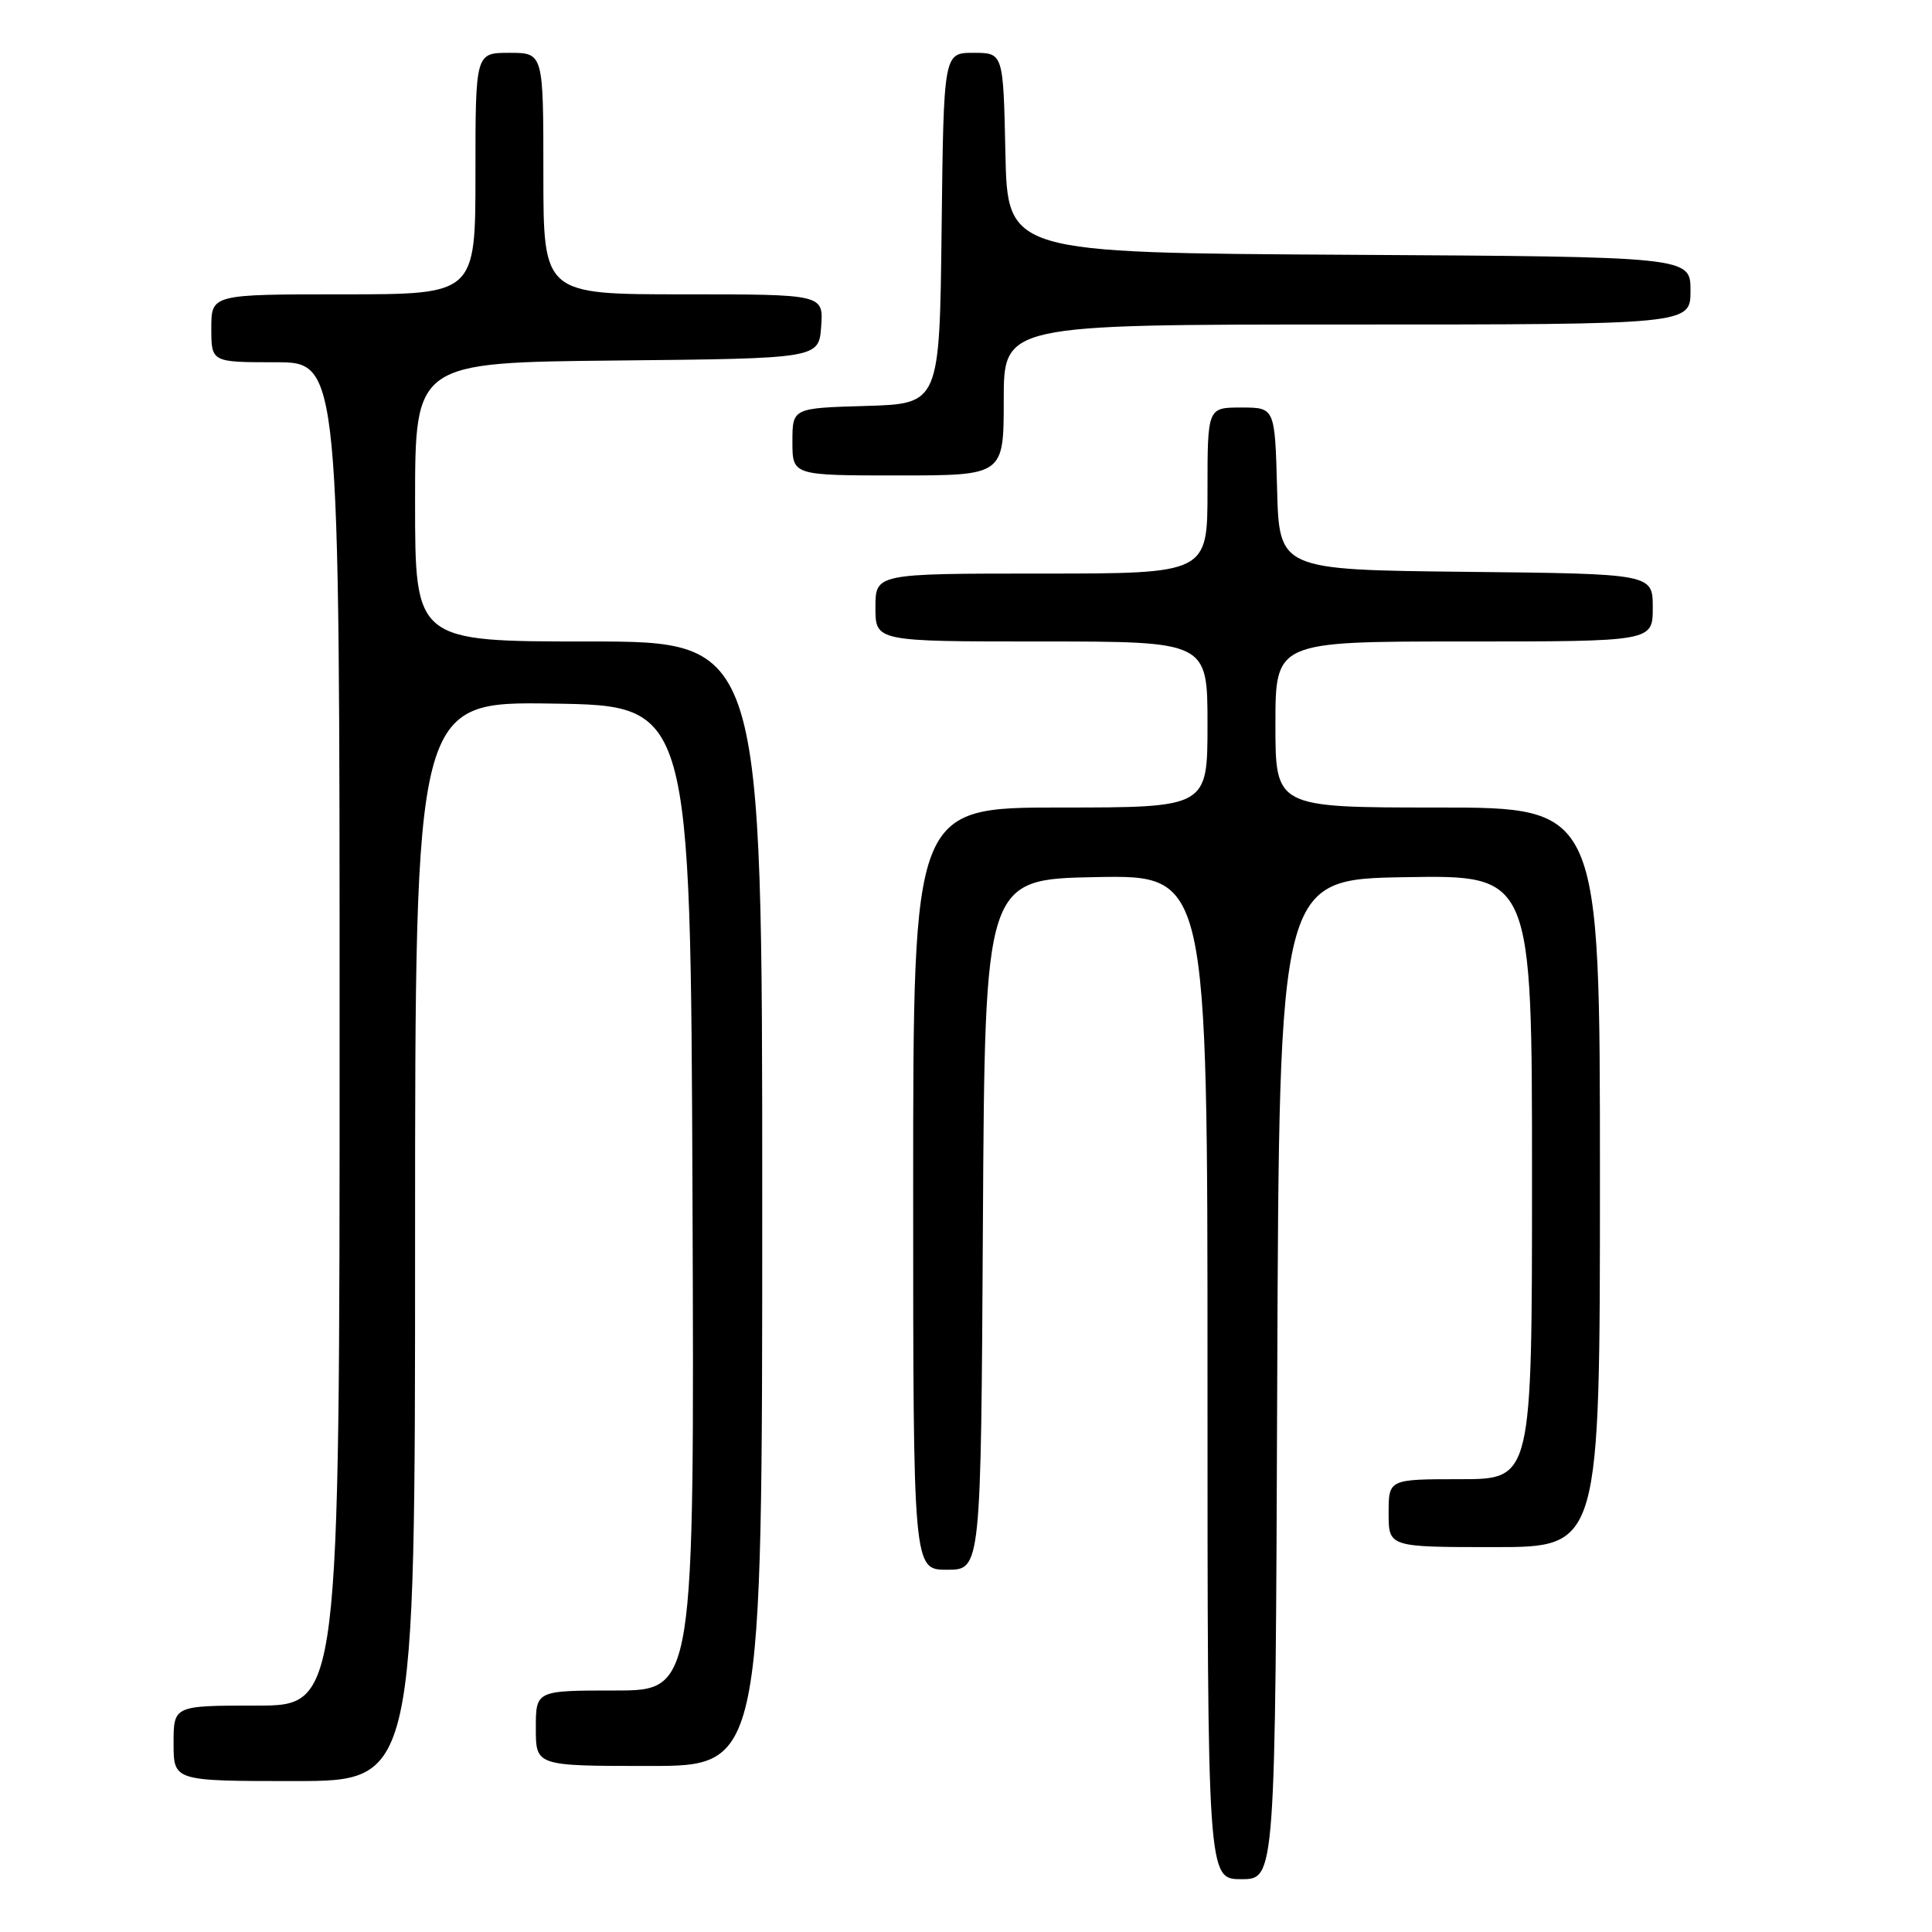 <?xml version="1.0" encoding="UTF-8" standalone="no"?>
<!DOCTYPE svg PUBLIC "-//W3C//DTD SVG 1.1//EN" "http://www.w3.org/Graphics/SVG/1.1/DTD/svg11.dtd" >
<svg xmlns="http://www.w3.org/2000/svg" xmlns:xlink="http://www.w3.org/1999/xlink" version="1.1" viewBox="0 0 256 256">
 <g >
 <path fill="currentColor"
d=" M 169.24 182.75 C 169.50 116.50 169.50 116.50 186.25 116.23 C 203.00 115.95 203.00 115.95 203.00 155.98 C 203.00 196.00 203.00 196.00 193.50 196.00 C 184.00 196.00 184.00 196.00 184.00 200.50 C 184.00 205.00 184.00 205.00 198.00 205.00 C 212.00 205.00 212.00 205.00 212.00 156.00 C 212.00 107.00 212.00 107.00 190.50 107.00 C 169.00 107.00 169.00 107.00 169.00 96.00 C 169.00 85.00 169.00 85.00 194.00 85.00 C 219.00 85.00 219.00 85.00 219.00 80.52 C 219.00 76.03 219.00 76.03 194.25 75.77 C 169.50 75.50 169.50 75.50 169.22 64.75 C 168.93 54.00 168.93 54.00 164.47 54.00 C 160.00 54.00 160.00 54.00 160.00 65.00 C 160.00 76.00 160.00 76.00 138.00 76.00 C 116.00 76.00 116.00 76.00 116.00 80.50 C 116.00 85.00 116.00 85.00 138.00 85.00 C 160.00 85.00 160.00 85.00 160.00 96.00 C 160.00 107.00 160.00 107.00 140.50 107.00 C 121.00 107.00 121.00 107.00 121.00 157.50 C 121.00 208.00 121.00 208.00 125.49 208.00 C 129.98 208.00 129.98 208.00 130.24 162.25 C 130.50 116.50 130.50 116.50 145.25 116.22 C 160.00 115.95 160.00 115.95 160.00 182.47 C 160.00 249.00 160.00 249.00 164.49 249.00 C 168.99 249.00 168.99 249.00 169.24 182.75 Z  M 55.00 164.48 C 55.00 92.95 55.00 92.95 73.25 93.23 C 91.50 93.50 91.50 93.50 91.76 158.75 C 92.01 224.00 92.01 224.00 81.51 224.00 C 71.00 224.00 71.00 224.00 71.00 229.00 C 71.00 234.00 71.00 234.00 86.00 234.00 C 101.00 234.00 101.00 234.00 101.00 159.50 C 101.00 85.00 101.00 85.00 78.00 85.00 C 55.00 85.00 55.00 85.00 55.00 66.52 C 55.00 48.03 55.00 48.03 81.75 47.77 C 108.50 47.50 108.50 47.50 108.81 43.25 C 109.11 39.00 109.11 39.00 90.56 39.00 C 72.00 39.00 72.00 39.00 72.00 23.00 C 72.00 7.00 72.00 7.00 67.50 7.00 C 63.00 7.00 63.00 7.00 63.00 23.00 C 63.00 39.00 63.00 39.00 45.50 39.00 C 28.00 39.00 28.00 39.00 28.00 43.50 C 28.00 48.00 28.00 48.00 36.50 48.00 C 45.00 48.00 45.00 48.00 45.00 137.00 C 45.00 226.00 45.00 226.00 34.00 226.00 C 23.00 226.00 23.00 226.00 23.00 231.00 C 23.00 236.00 23.00 236.00 39.00 236.00 C 55.00 236.00 55.00 236.00 55.00 164.48 Z  M 133.00 53.00 C 133.00 43.00 133.00 43.00 178.50 43.00 C 224.00 43.00 224.00 43.00 224.00 38.51 C 224.00 34.02 224.00 34.02 178.75 33.76 C 133.50 33.50 133.50 33.50 133.22 20.25 C 132.94 7.00 132.94 7.00 128.99 7.00 C 125.04 7.00 125.04 7.00 124.77 30.25 C 124.50 53.50 124.50 53.50 114.75 53.79 C 105.00 54.07 105.00 54.07 105.00 58.54 C 105.00 63.00 105.00 63.00 119.00 63.00 C 133.00 63.00 133.00 63.00 133.00 53.00 Z "/>
</g>
</svg>